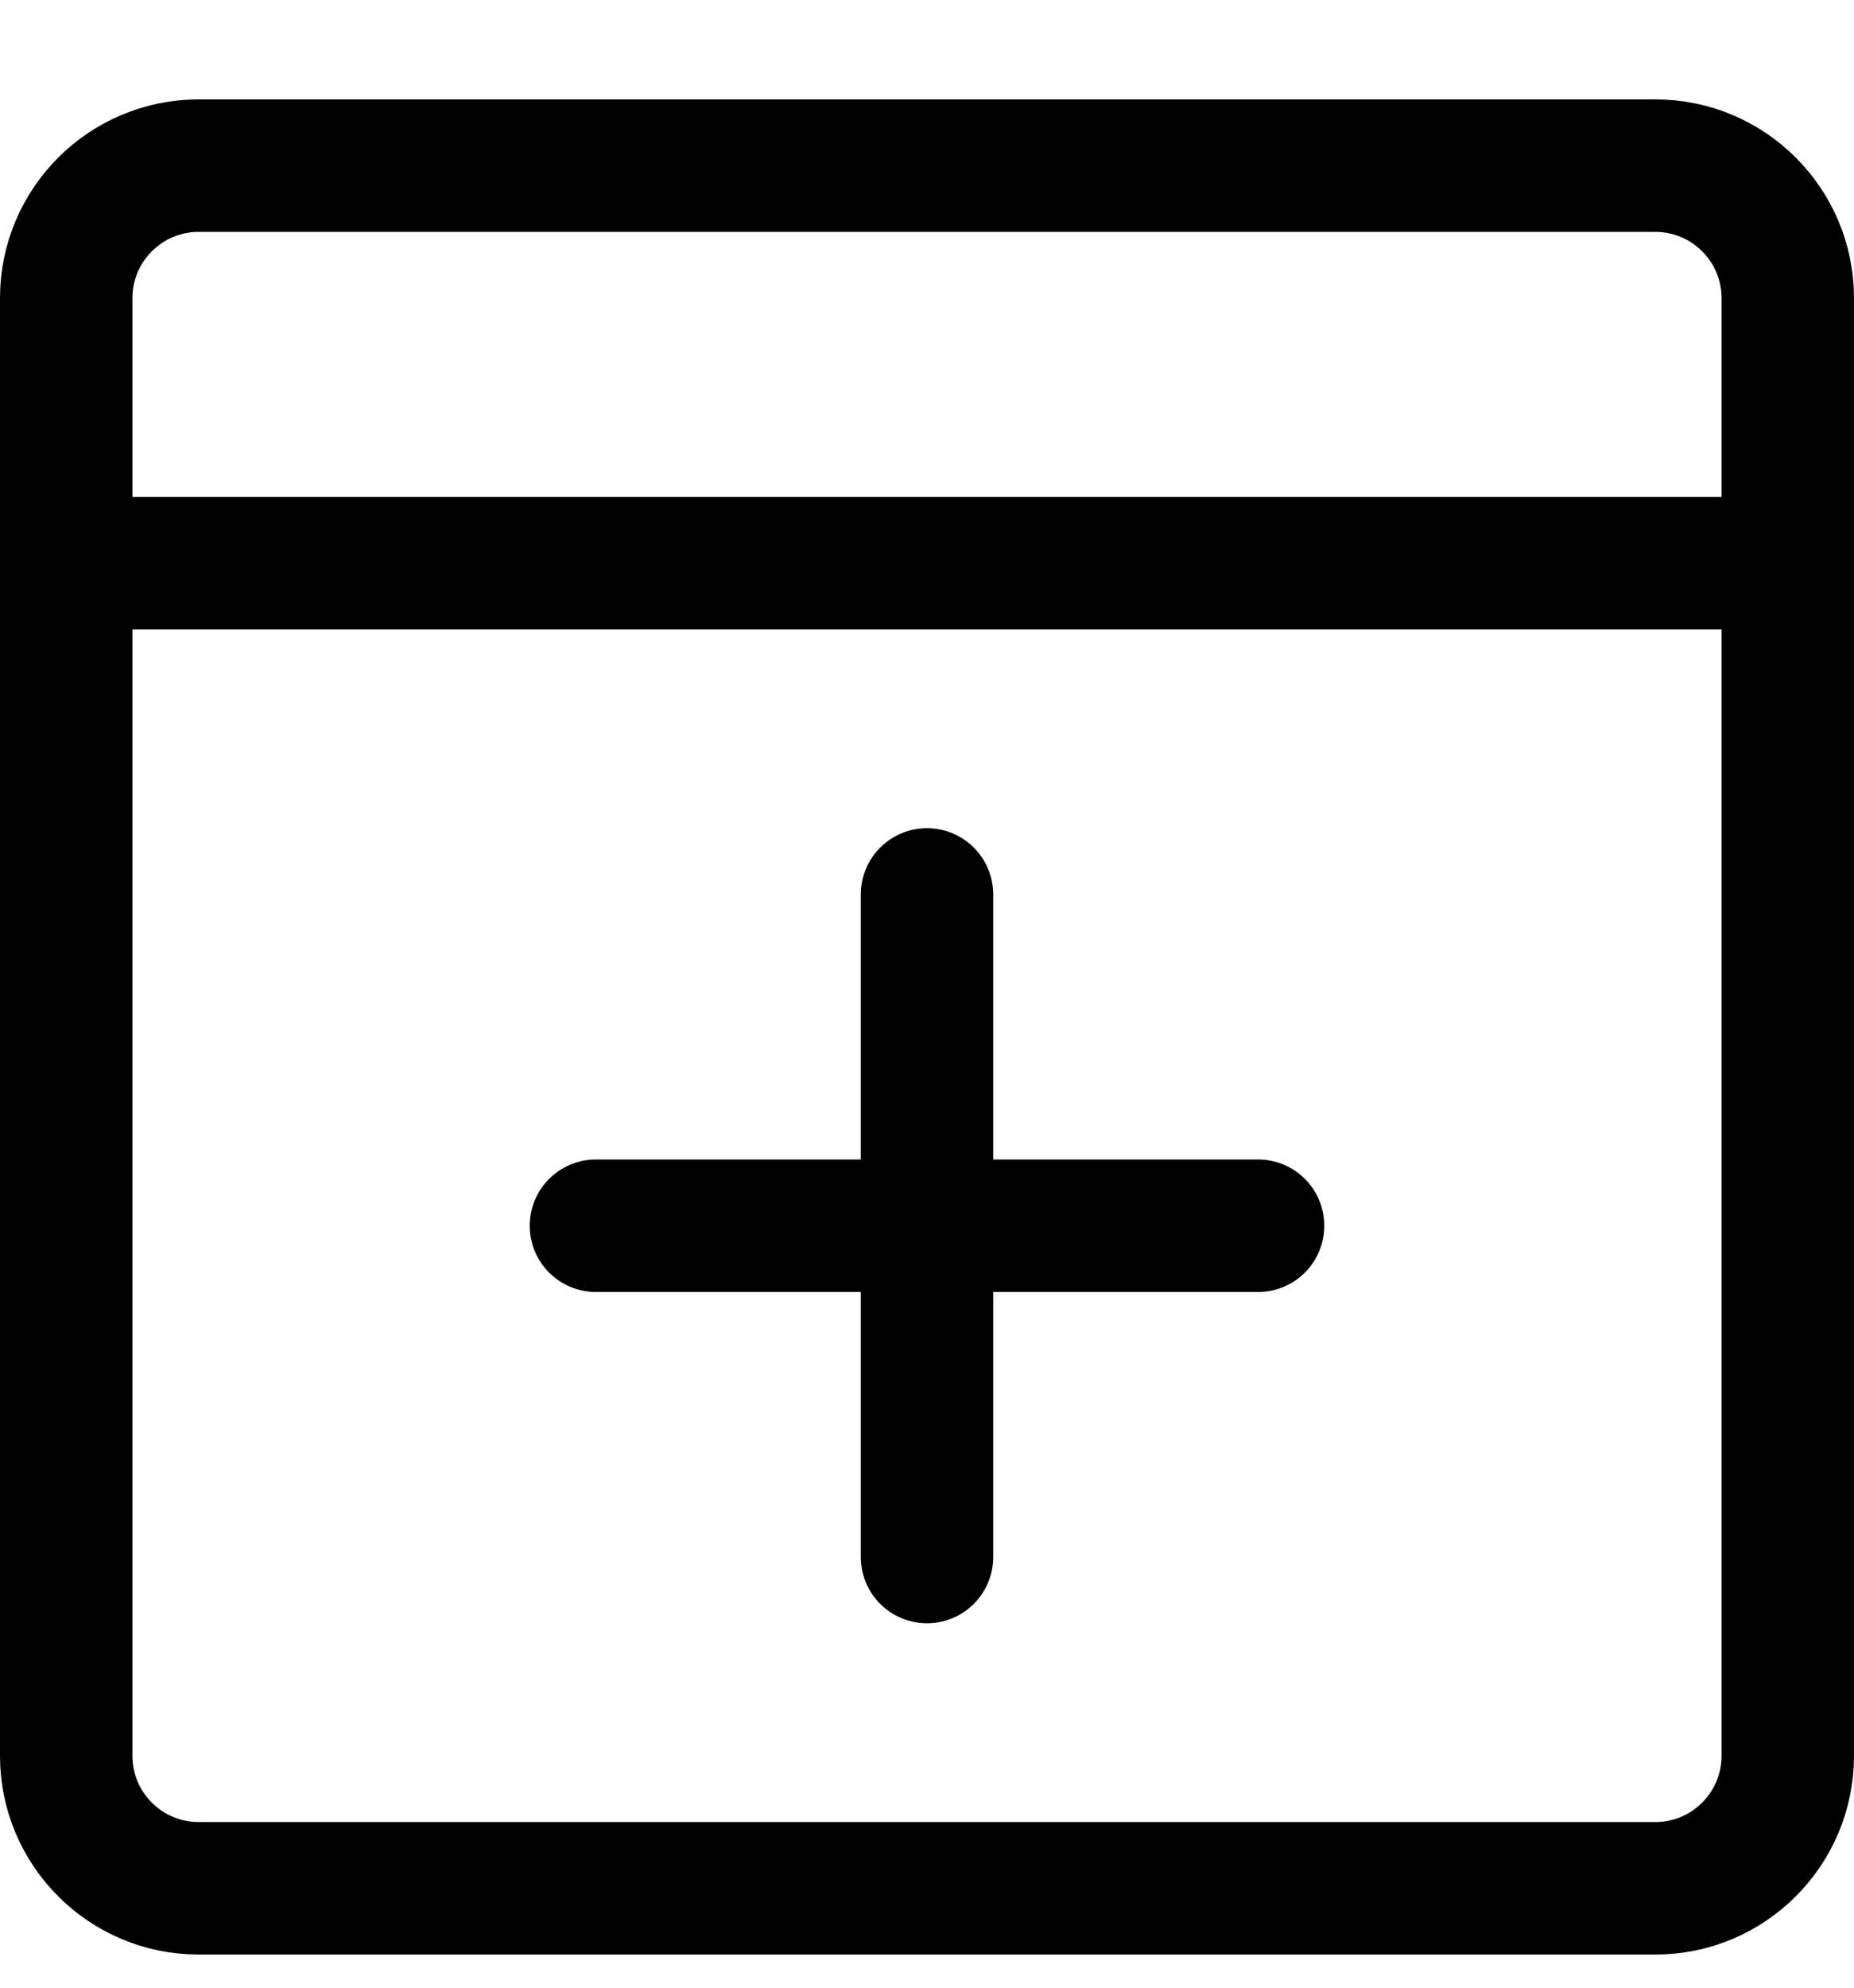 <svg width="14" height="15" viewBox="0 0 14 15" fill="none" xmlns="http://www.w3.org/2000/svg">
<g clip-path="url(#clip0_6_4899)">
<path d="M12.5 1.25H1.5C0.948 1.25 0.5 1.698 0.5 2.25V13.25C0.5 13.802 0.948 14.25 1.5 14.25H12.5C13.052 14.25 13.5 13.802 13.5 13.25V2.25C13.5 1.698 13.052 1.25 12.5 1.25Z" stroke="#000001" stroke-linecap="round" stroke-linejoin="round"/>
<path d="M0.5 4.25H13.5" stroke="#000001" stroke-linecap="round" stroke-linejoin="round"/>
<path d="M9.5 9.25H4.5" stroke="#000001" stroke-linecap="round" stroke-linejoin="round"/>
<path d="M7 6.75V11.75" stroke="#000001" stroke-linecap="round" stroke-linejoin="round"/>
</g>
<defs>
<clipPath id="clip0_6_4899">
<rect width="14" height="14" fill="white" transform="translate(0 0.75)"/>
</clipPath>
</defs>
</svg>
